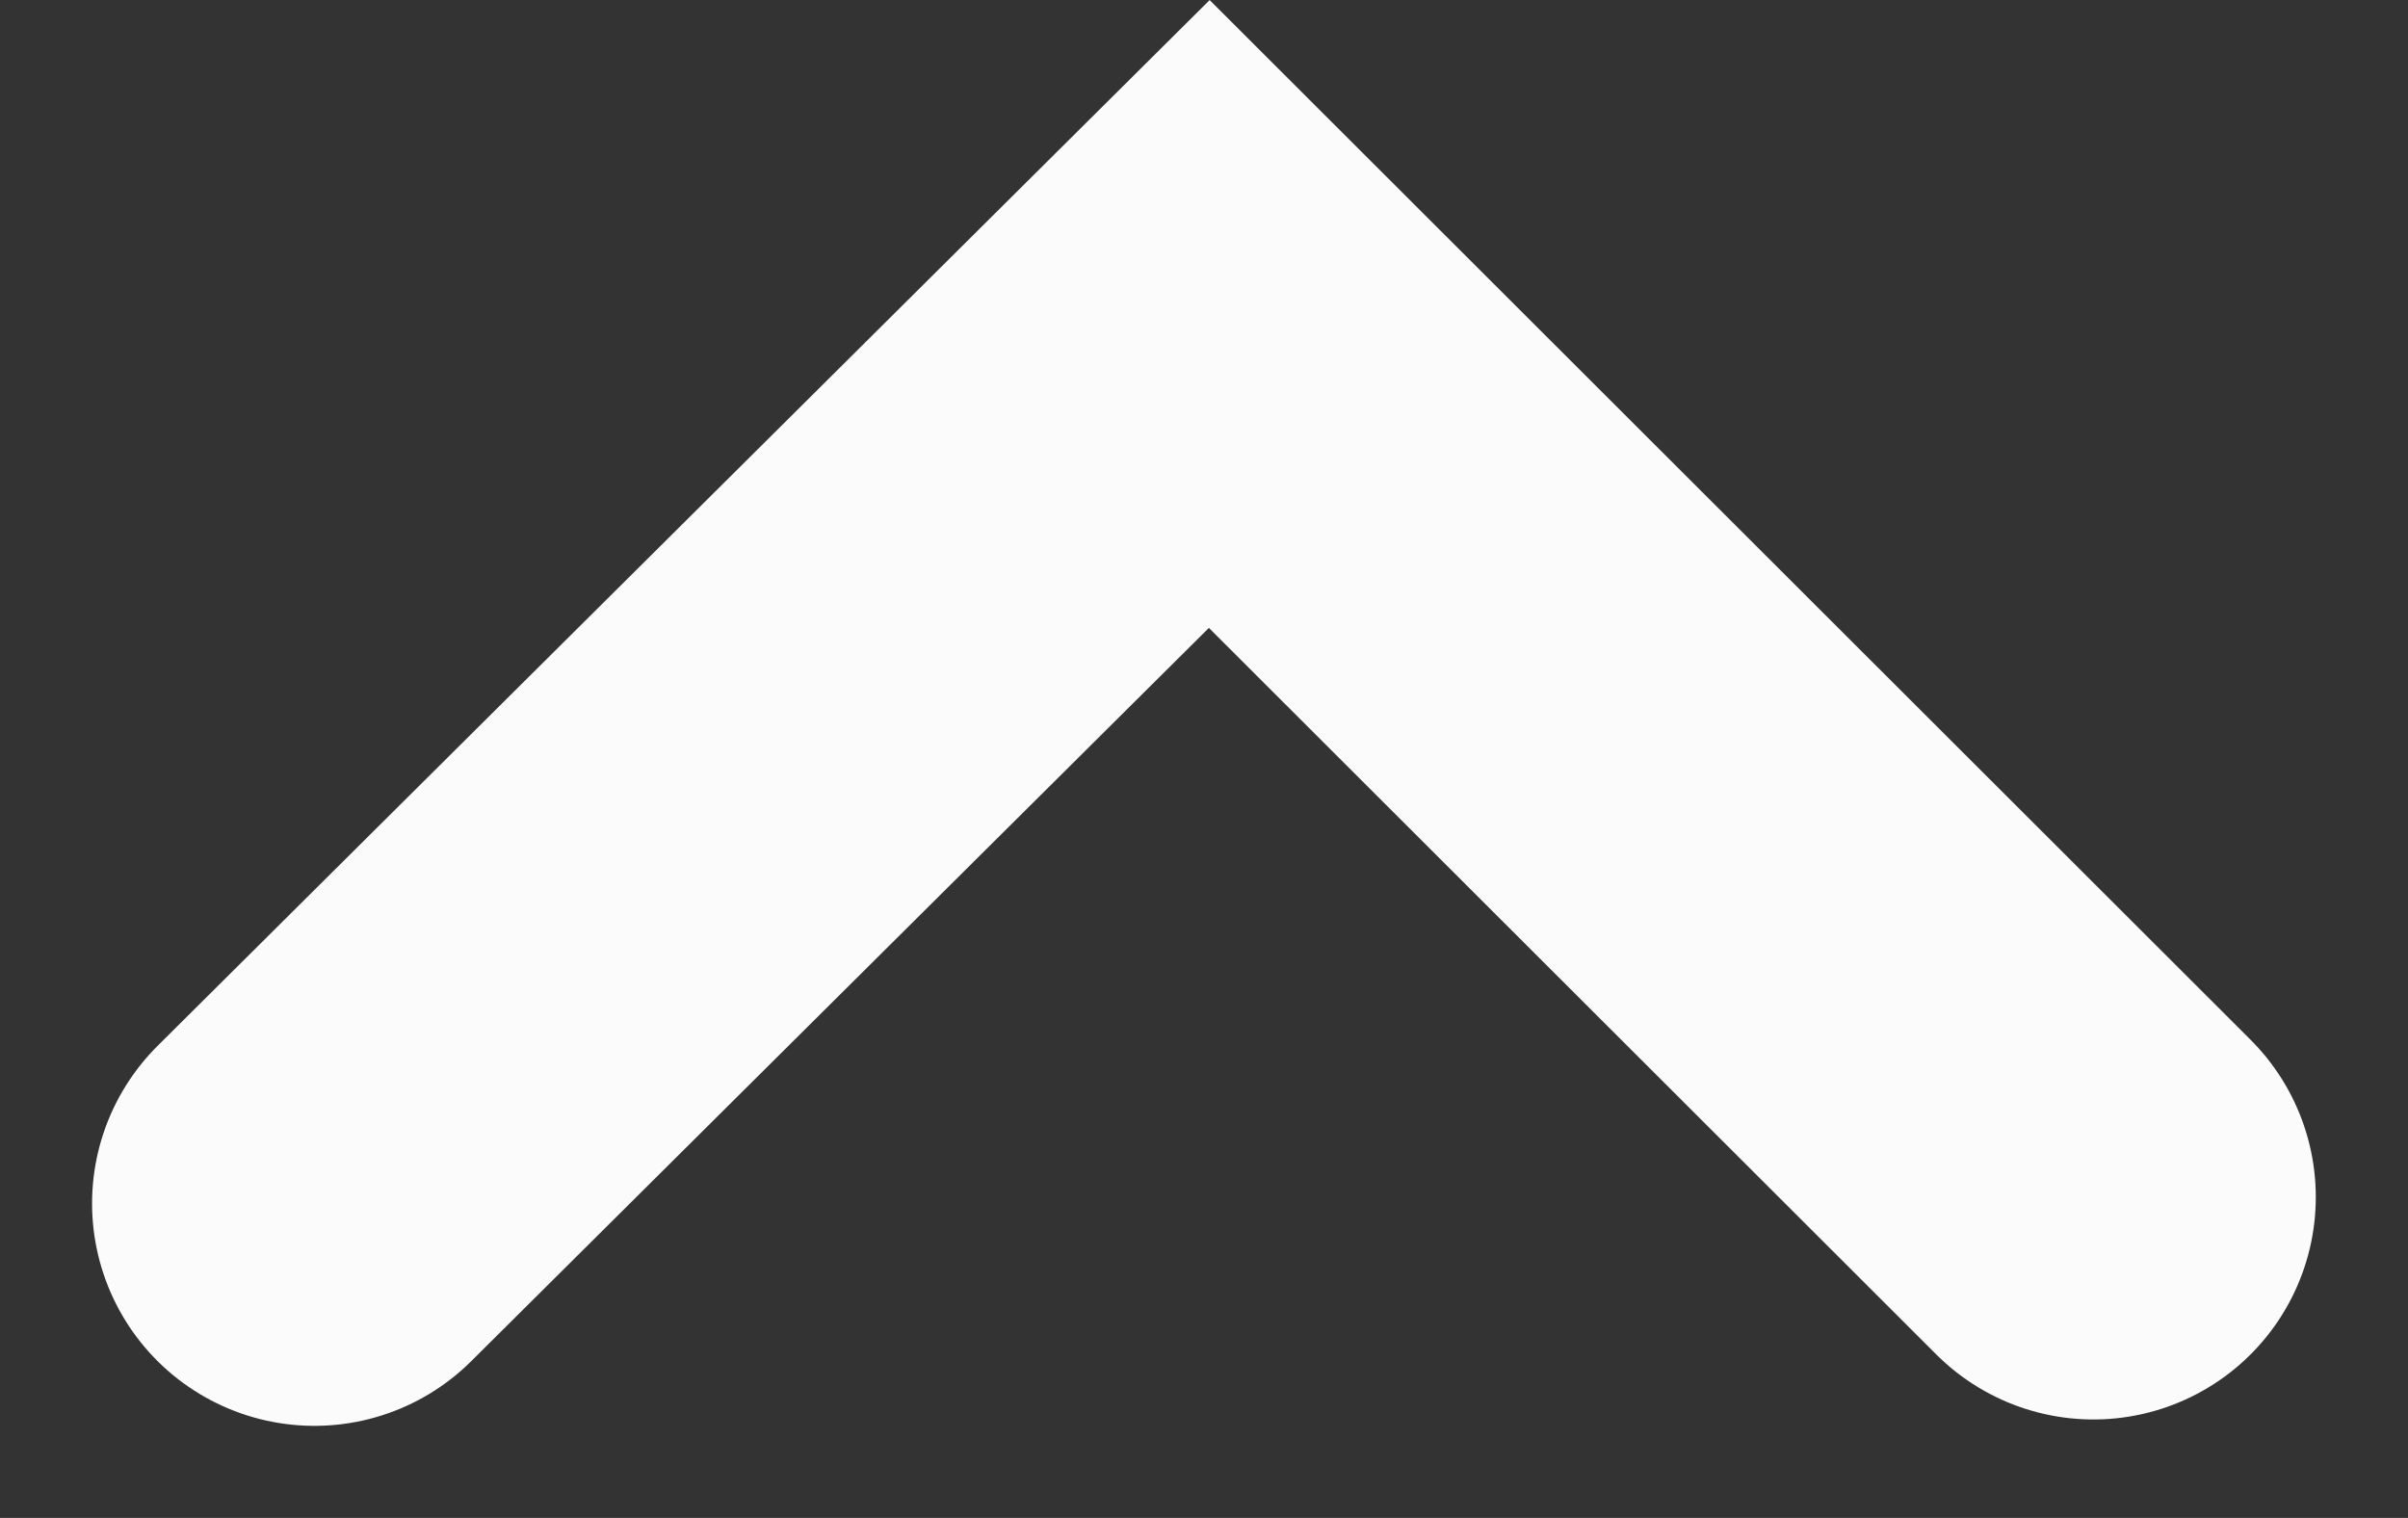 <svg xmlns="http://www.w3.org/2000/svg" width="16.243" height="10.239" viewBox="0 0 16.243 10.239">
  <rect x="0" y="0" width="16.243" height="10.239" fill="#333333" stroke="none"/>
  <path id="Контур_24" data-name="Контур 24" d="M0,6,6.036,0,12,5.957" transform="translate(2.121 2.118)" fill="none" stroke="#fbfbfb" stroke-linecap="round" stroke-miterlimit="10" stroke-width="3"/>
</svg>
